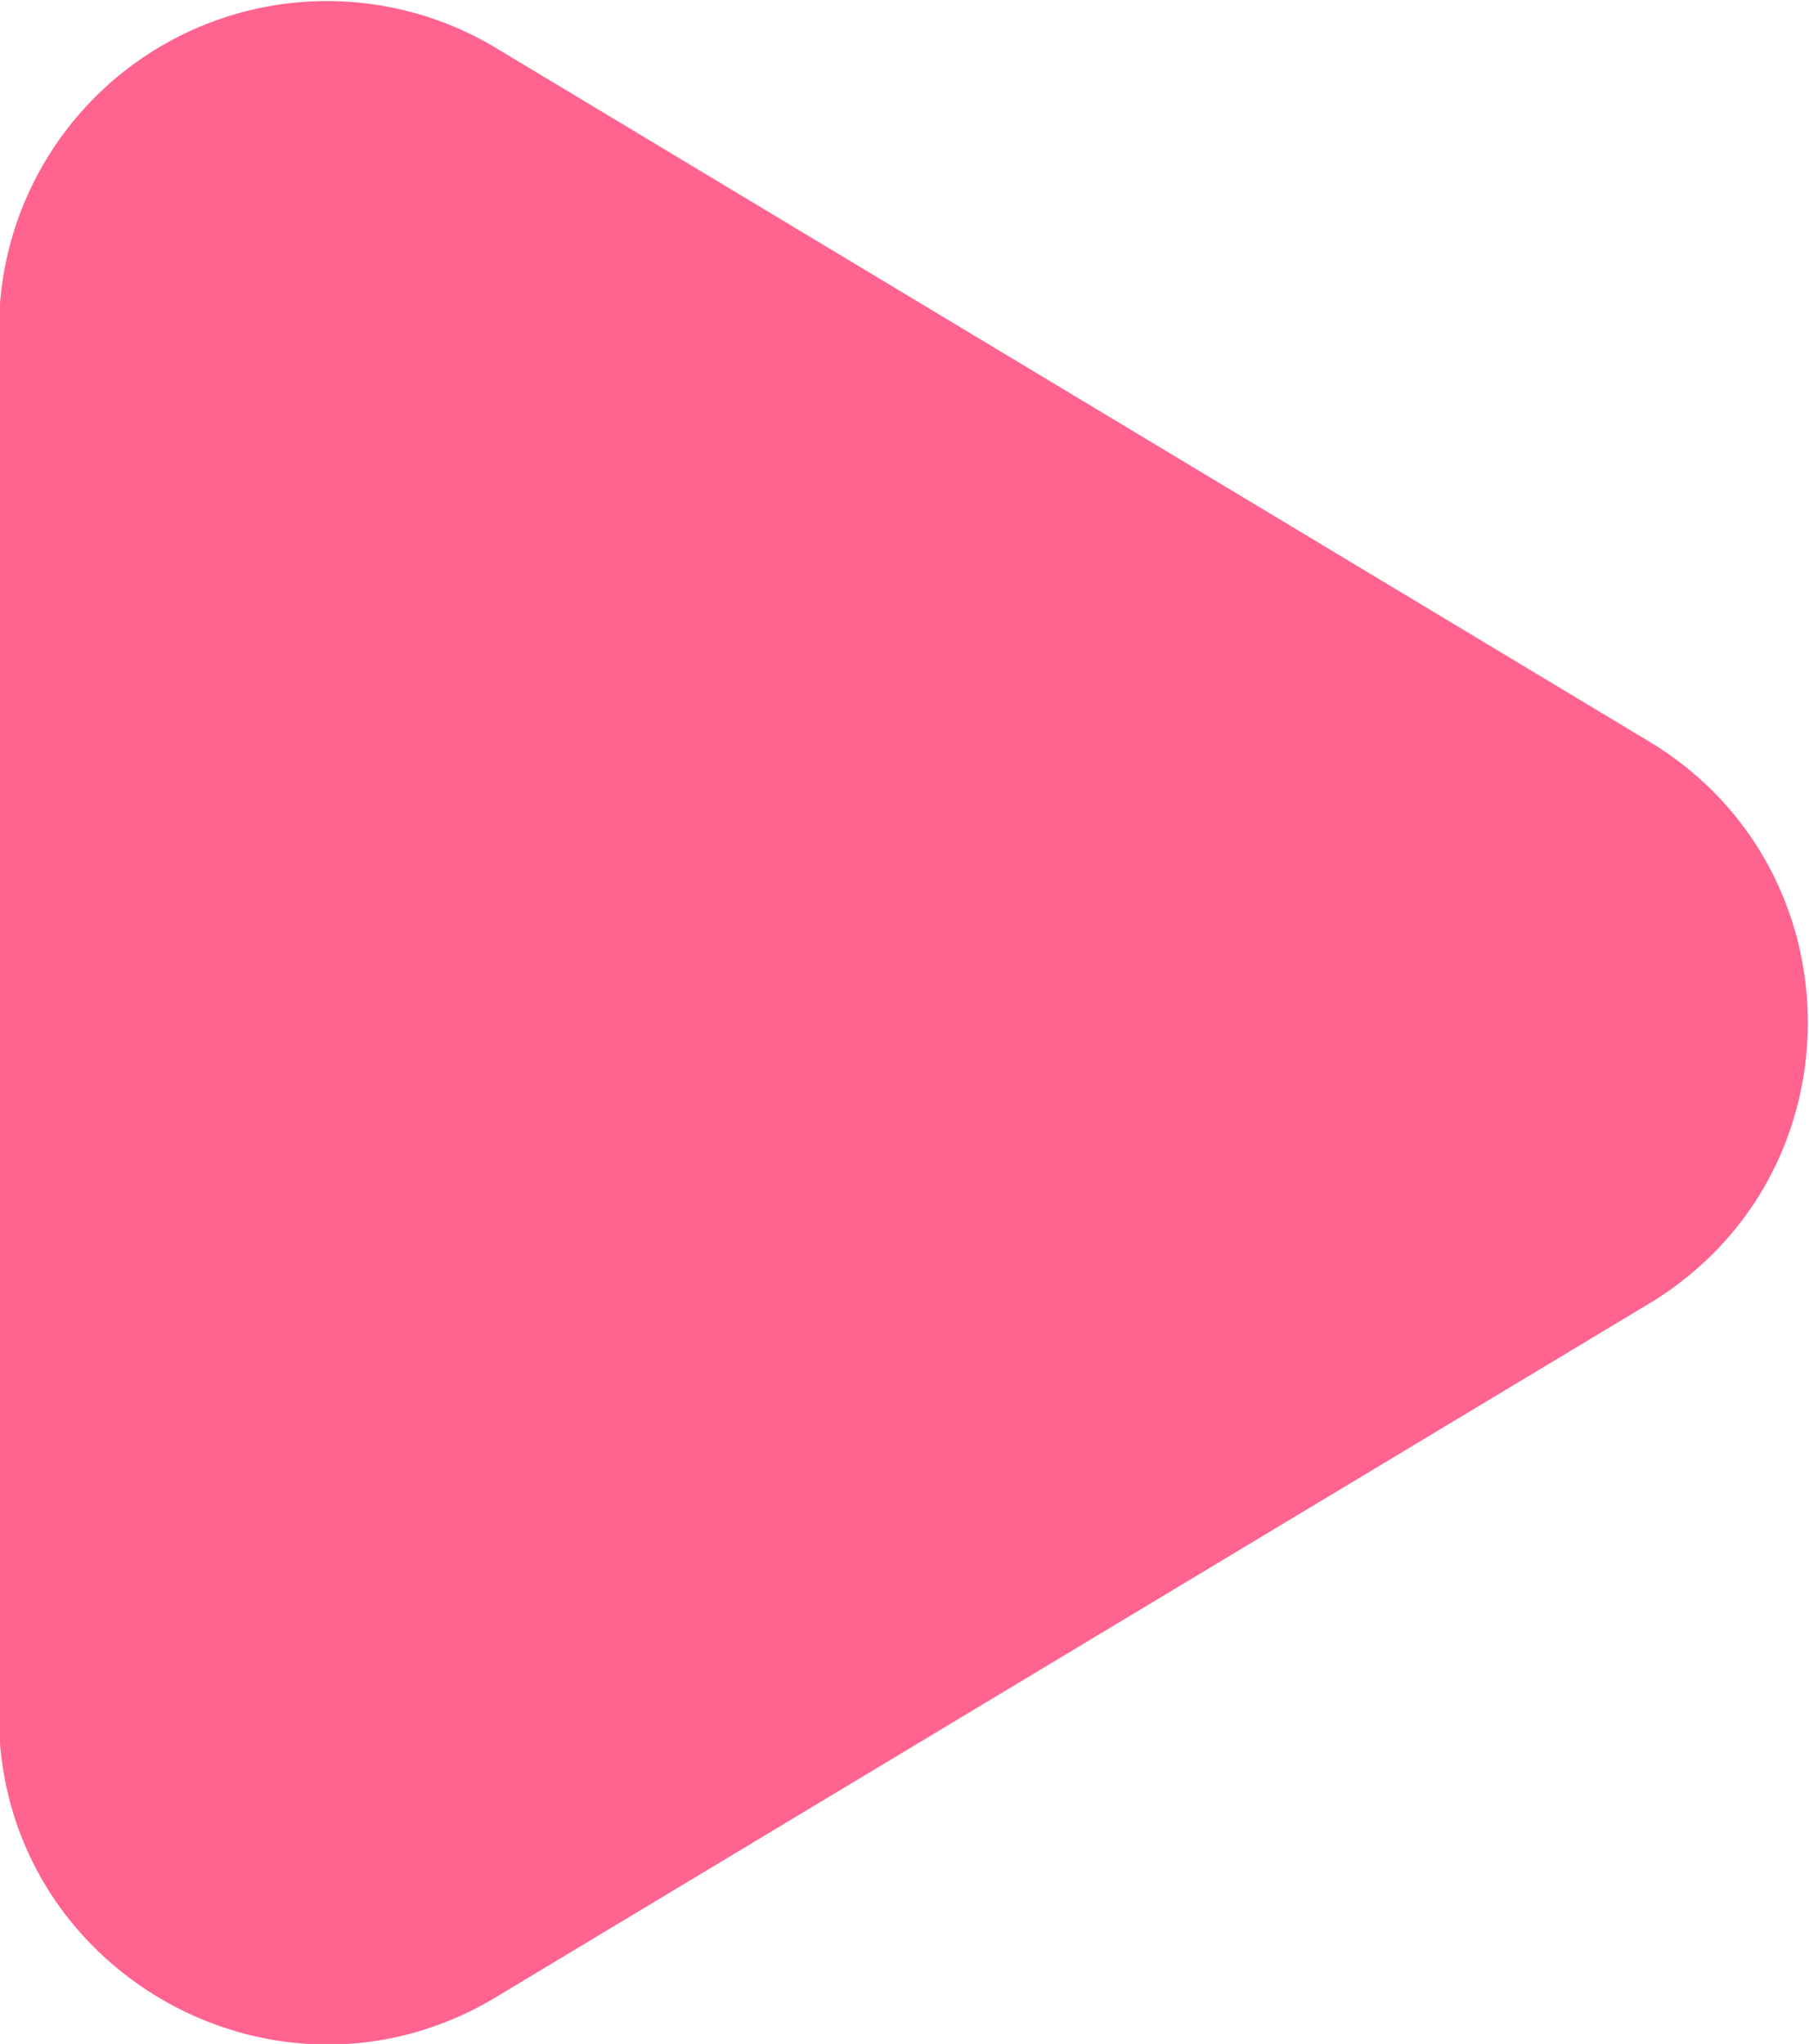 <svg width="11.026" height="12.459" xmlns="http://www.w3.org/2000/svg"><path d="M10.05 7.947c.12-.072.233-.157.336-.252.944-.874.832-2.473-.336-3.176L3.024.293a1.999 1.999 0 0 0-3.03 1.714v8.452c0 .099.006.197.02.294.172 1.2 1.381 1.956 2.514 1.636.175-.05.341-.122.496-.216l7.026-4.226z" fill="#ff638f" fill-rule="evenodd"/></svg>